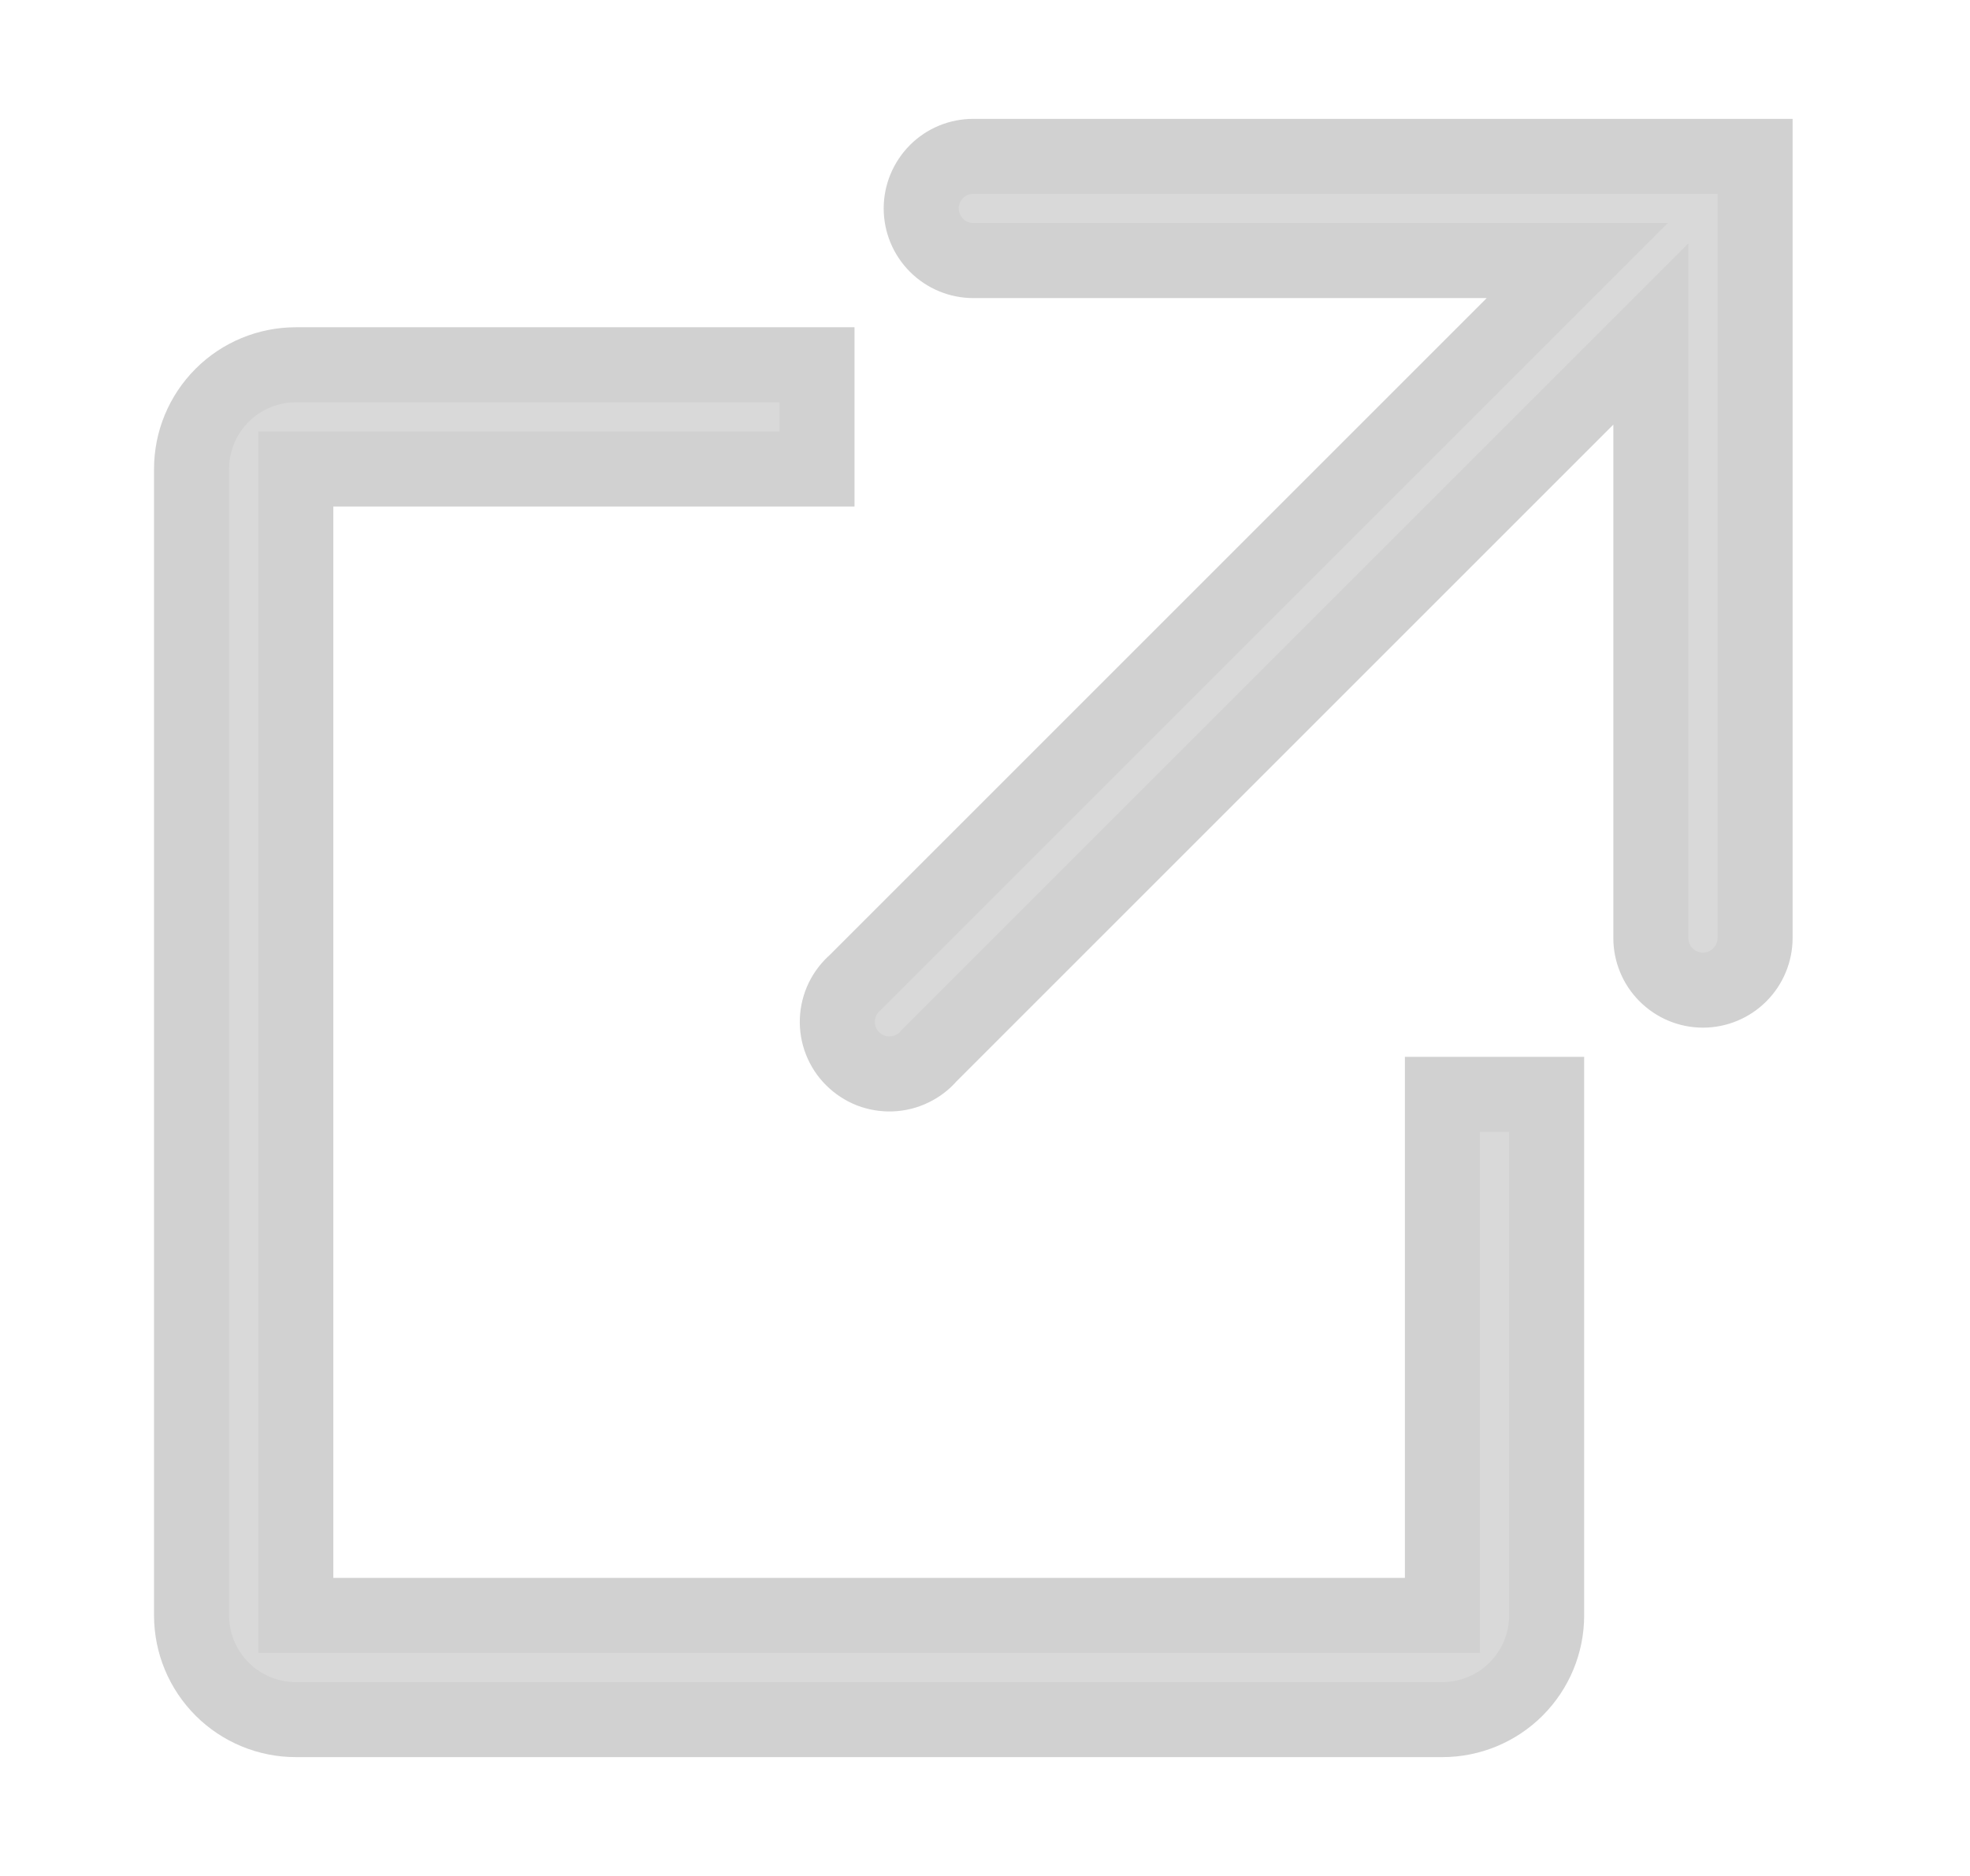 <svg width="21" height="20" viewBox="0 0 21 20" fill="none" xmlns="http://www.w3.org/2000/svg">
<path d="M15.376 18.333H3.153C2.859 18.333 2.576 18.216 2.368 18.008C2.159 17.799 2.042 17.517 2.042 17.222V5C2.042 4.705 2.159 4.423 2.368 4.214C2.576 4.006 2.859 3.889 3.153 3.889H8.709V5H3.153V17.222H15.376V11.667H16.487V17.222C16.487 17.517 16.37 17.799 16.161 18.008C15.953 18.216 15.67 18.333 15.376 18.333Z" fill="#D9D9D9" stroke="#D1D1D1" stroke-width="0.8"/>
<path d="M10.376 1.667C10.228 1.667 10.087 1.725 9.983 1.829C9.879 1.934 9.82 2.075 9.82 2.222C9.82 2.37 9.879 2.511 9.983 2.615C10.087 2.719 10.228 2.778 10.376 2.778H16.814L9.12 10.472C9.062 10.522 9.015 10.583 8.981 10.652C8.948 10.721 8.929 10.796 8.926 10.873C8.923 10.949 8.936 11.026 8.964 11.097C8.992 11.168 9.034 11.233 9.089 11.287C9.143 11.341 9.207 11.383 9.279 11.412C9.35 11.439 9.426 11.452 9.503 11.449C9.579 11.446 9.654 11.428 9.723 11.394C9.792 11.361 9.854 11.314 9.903 11.256L17.598 3.561V10C17.598 10.147 17.656 10.289 17.761 10.393C17.865 10.497 18.006 10.556 18.153 10.556C18.301 10.556 18.442 10.497 18.546 10.393C18.65 10.289 18.709 10.147 18.709 10V1.667H10.376Z" fill="#D9D9D9" stroke="#D1D1D1" stroke-width="0.8"/>
</svg>
